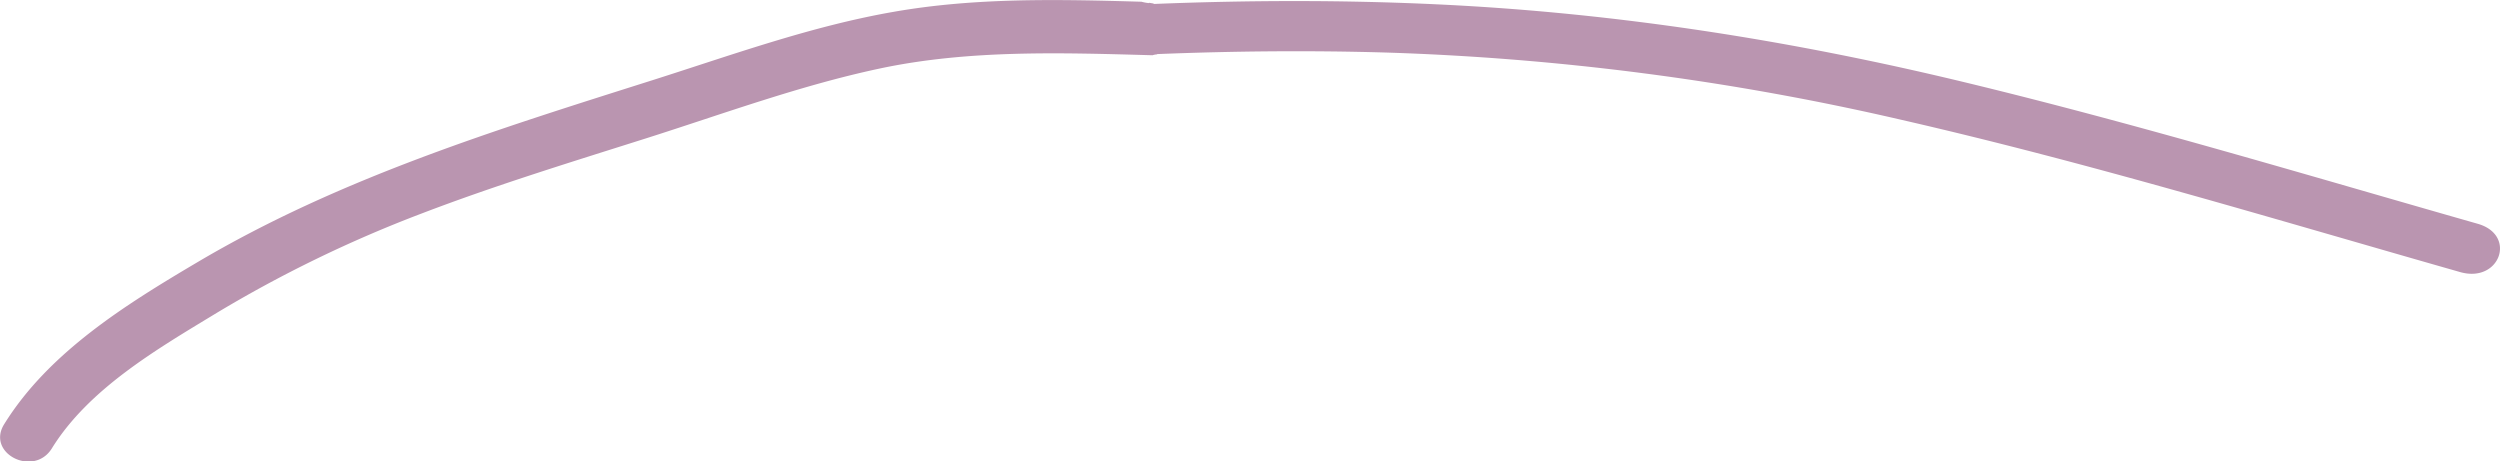 <svg id="Layer_1" data-name="Layer 1" xmlns="http://www.w3.org/2000/svg" viewBox="0 0 748.39 138.11"><defs><style>.cls-1{fill:#ba95b0;}</style></defs><title>fish_aort</title><path class="cls-1" d="M1.43,874.18C-49.42,859.69-100,844.43-151.81,831.9S-256.21,811-310.34,808.48c-28.17-1.32-56.31-1.23-84.39-.11l-0.34-.1v-0.09h-0.37l-0.24-.07a6.19,6.19,0,0,1-.68-0.09s0,0.07,0,.1a13.93,13.93,0,0,1-2.22-.41c-24.71-.72-49.63-1.28-74.08,3-24.67,4.27-48.43,12.91-72.23,20.46-46.83,14.85-93.6,29.28-136.16,54.43-21.45,12.68-44.61,27-58,48.59-5.43,8.77,8.89,15.93,14.28,7.23,11-17.77,31.27-29.58,48.71-40.17a382.87,382.87,0,0,1,62-30.15c22-8.42,44.53-15.32,67-22.44,23.11-7.33,46.22-15.86,70-20.93,26.79-5.71,54.57-4.75,81.77-4a5.89,5.89,0,0,1,1.4-.27v-0.08c22.85-.91,45.75-1.13,68.62-0.46A793.85,793.85,0,0,1-171.35,843c56.8,13,112,29.83,167.56,45.65C8.08,892,13.21,877.54,1.43,874.18Z" transform="translate(740.29 -807.19)"/></svg>